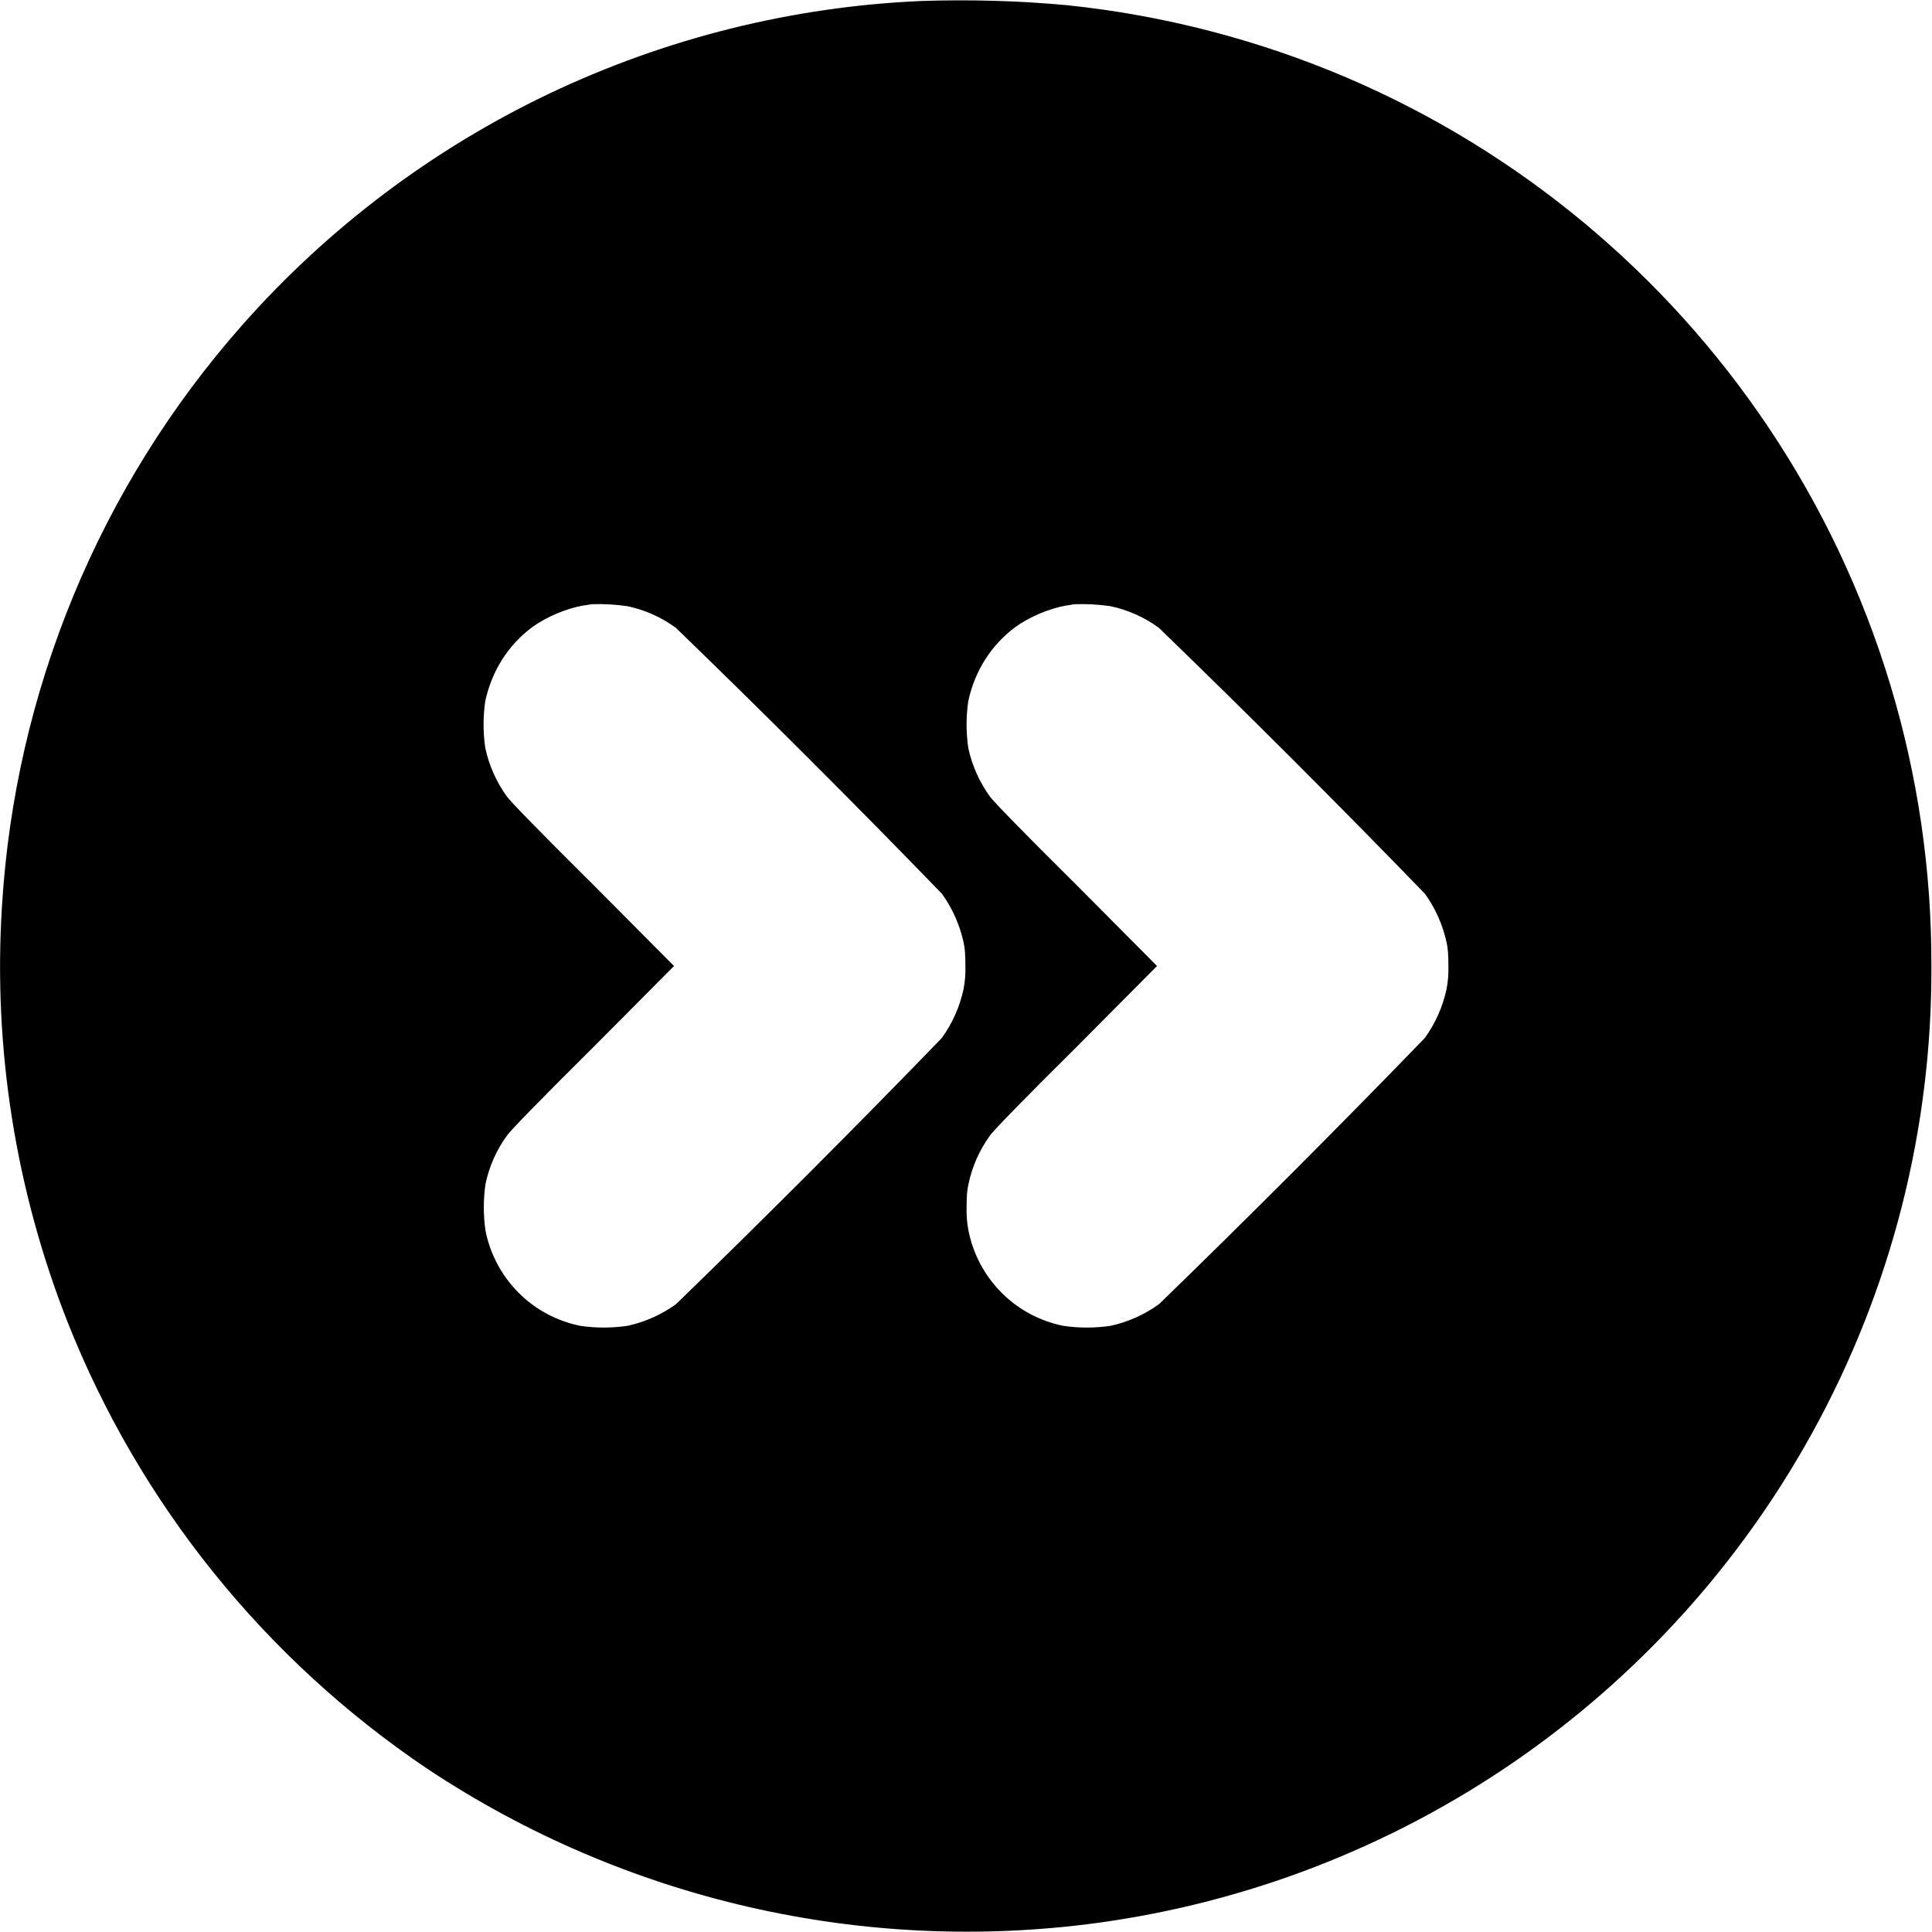<svg width="16" height="16" viewBox="0 0 16 16" fill="none" xmlns="http://www.w3.org/2000/svg">
<path d="M7.633 0.008C6.563 0.054 5.514 0.316 4.547 0.776C3.581 1.237 2.717 1.888 2.008 2.69C0.824 4.029 0.123 5.726 0.016 7.51C-0.057 8.682 0.129 9.855 0.559 10.947C1.156 12.455 2.197 13.746 3.543 14.651C5.177 15.735 7.15 16.188 9.093 15.924C10.328 15.755 11.506 15.3 12.534 14.595C13.562 13.889 14.41 12.953 15.011 11.861C15.662 10.679 16.001 9.35 15.995 8.001C16 6.413 15.531 4.86 14.647 3.541C13.789 2.26 12.578 1.254 11.161 0.646C10.421 0.33 9.637 0.126 8.836 0.043C8.436 0.006 8.034 -0.005 7.633 0.008ZM5.195 5.02C5.34 5.05 5.48 5.113 5.598 5.2C6.344 5.922 7.078 6.656 7.8 7.401C7.886 7.519 7.948 7.659 7.98 7.804C7.991 7.854 7.995 7.905 7.995 7.999C7.997 8.064 7.992 8.13 7.979 8.194C7.948 8.339 7.886 8.477 7.799 8.597C7.077 9.343 6.344 10.077 5.599 10.8C5.479 10.887 5.341 10.949 5.196 10.98C5.067 10.999 4.935 10.999 4.806 10.98C4.612 10.941 4.434 10.846 4.295 10.706C4.155 10.566 4.06 10.388 4.021 10.194C4.002 10.065 4.002 9.933 4.021 9.804C4.051 9.659 4.114 9.519 4.201 9.401C4.228 9.362 4.474 9.108 4.915 8.671L5.582 8L4.914 7.328C4.473 6.891 4.227 6.637 4.199 6.598C4.112 6.478 4.05 6.34 4.019 6.195C4 6.066 4 5.934 4.019 5.805C4.074 5.555 4.207 5.344 4.406 5.195C4.523 5.109 4.691 5.039 4.828 5.015C4.859 5.012 4.891 5.004 4.898 5.004C4.997 5 5.097 5.006 5.195 5.02ZM9.195 5.02C9.34 5.05 9.48 5.113 9.598 5.2C10.344 5.922 11.078 6.656 11.8 7.401C11.886 7.519 11.948 7.659 11.98 7.804C11.991 7.854 11.995 7.905 11.995 7.999C11.997 8.064 11.992 8.13 11.979 8.194C11.948 8.339 11.886 8.477 11.799 8.597C11.077 9.343 10.344 10.077 9.599 10.8C9.479 10.887 9.341 10.949 9.196 10.98C9.067 10.999 8.935 10.999 8.806 10.98C8.612 10.941 8.434 10.846 8.295 10.706C8.155 10.566 8.06 10.388 8.021 10.194C8.008 10.13 8.003 10.064 8.005 9.999C8.005 9.905 8.009 9.854 8.021 9.804C8.051 9.659 8.114 9.519 8.201 9.401C8.228 9.362 8.474 9.108 8.915 8.671L9.582 8L8.914 7.328C8.473 6.891 8.227 6.637 8.199 6.598C8.112 6.478 8.05 6.34 8.019 6.195C8 6.066 8 5.934 8.019 5.805C8.074 5.555 8.207 5.344 8.406 5.195C8.523 5.109 8.691 5.039 8.828 5.015C8.859 5.012 8.891 5.004 8.898 5.004C8.997 5 9.097 5.006 9.195 5.02Z" fill="currentColor"/>
</svg>
